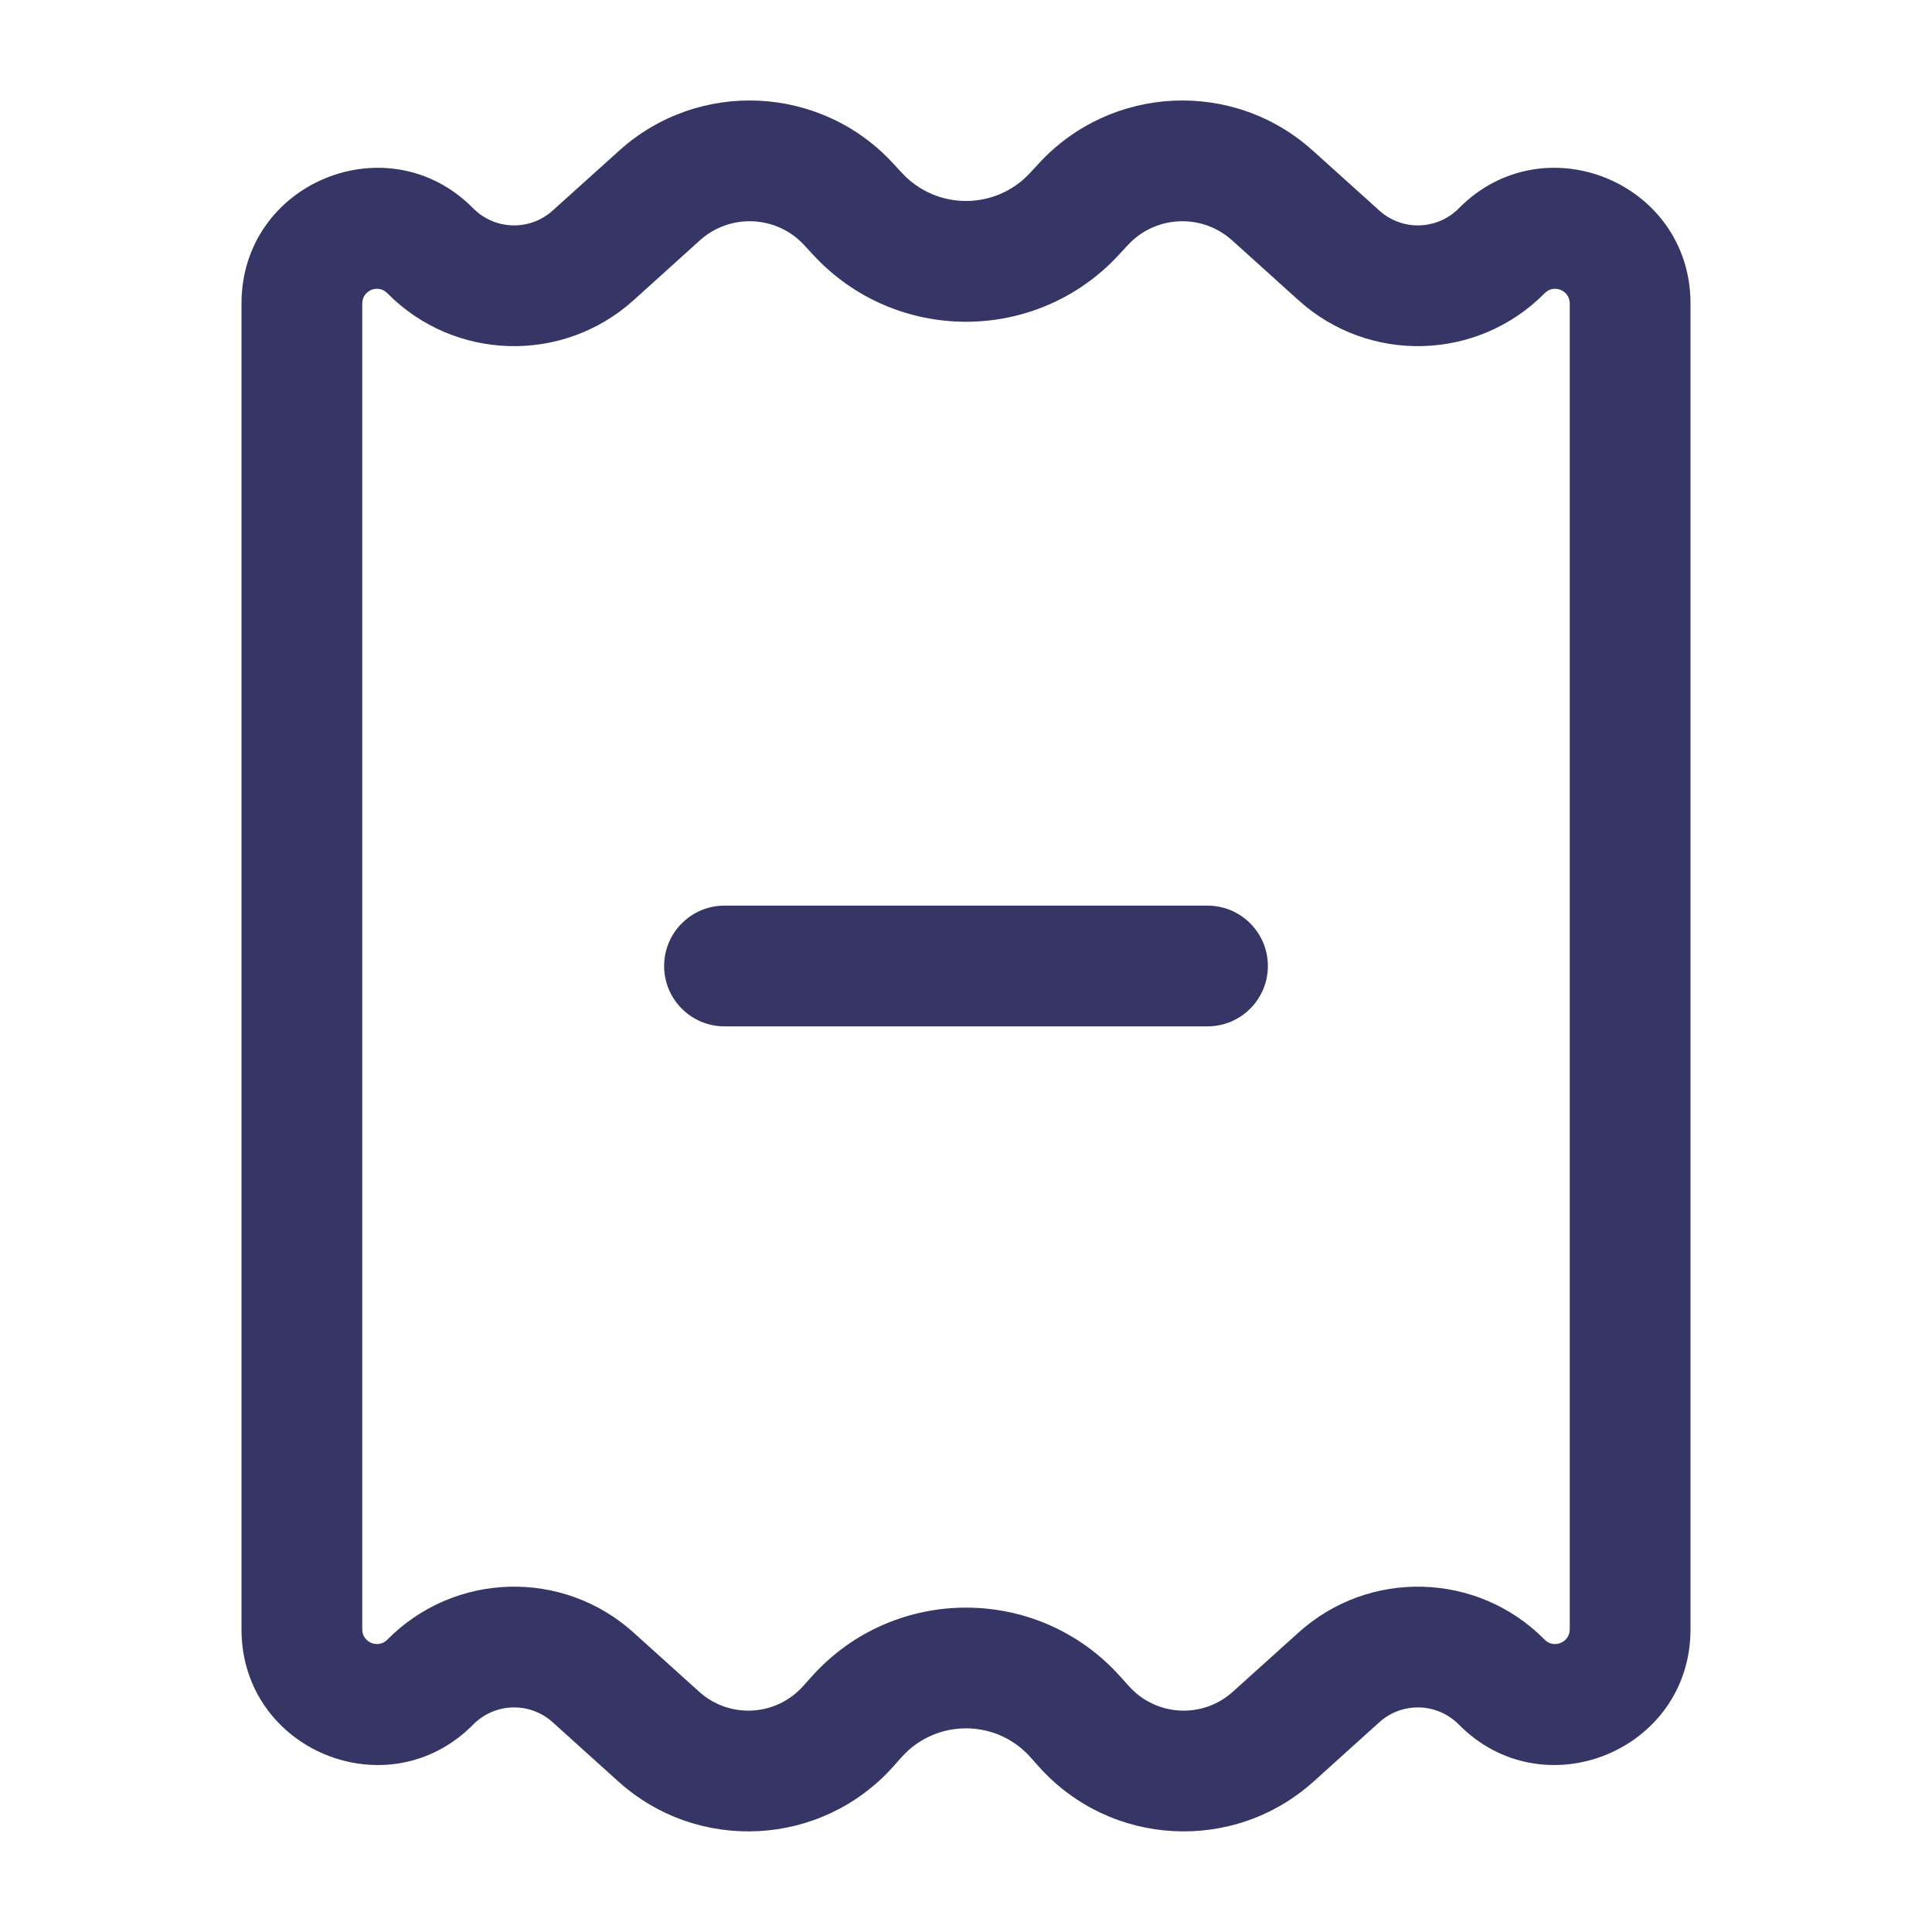 <svg width="24" height="24" viewBox="0 0 24 24" fill="none" xmlns="http://www.w3.org/2000/svg">
<path d="M15 12.75C15.414 12.75 15.75 12.414 15.75 12C15.75 11.586 15.414 11.25 15 11.25H9C8.586 11.25 8.25 11.586 8.25 12C8.25 12.414 8.586 12.75 9 12.75H15Z" fill="#353566"/>
<path fill-rule="evenodd" clip-rule="evenodd" d="M11.095 2.03C10.195 1.053 8.677 0.982 7.691 1.872L6.865 2.616C6.581 2.872 6.147 2.859 5.878 2.588C4.822 1.518 3 2.266 3 3.77V20.241C3 21.744 4.822 22.492 5.878 21.423C6.147 21.151 6.581 21.138 6.865 21.394L7.68 22.129C8.672 23.024 10.203 22.942 11.094 21.947L11.201 21.827C11.627 21.351 12.373 21.351 12.799 21.827L12.906 21.947C13.797 22.942 15.328 23.024 16.32 22.129L17.135 21.394C17.419 21.138 17.853 21.151 18.122 21.423C19.178 22.492 21 21.744 21 20.241V3.77C21 2.266 19.178 1.518 18.122 2.588C17.853 2.859 17.419 2.872 17.135 2.616L16.309 1.872C15.323 0.982 13.805 1.053 12.905 2.03L12.797 2.147C12.368 2.613 11.632 2.613 11.203 2.147L11.095 2.03ZM8.695 2.985C9.071 2.647 9.649 2.674 9.991 3.046L10.099 3.163C11.123 4.275 12.877 4.275 13.901 3.163L14.009 3.046C14.351 2.674 14.929 2.647 15.305 2.985L16.131 3.73C17.01 4.523 18.357 4.484 19.189 3.642C19.303 3.526 19.5 3.607 19.5 3.77V20.241C19.5 20.403 19.303 20.484 19.189 20.369C18.357 19.526 17.01 19.487 16.131 20.28L15.315 21.015C14.94 21.354 14.361 21.323 14.024 20.946L13.917 20.827C12.894 19.685 11.106 19.685 10.083 20.827L9.976 20.946C9.639 21.323 9.06 21.354 8.685 21.015L7.87 20.28C6.99 19.487 5.643 19.526 4.811 20.369C4.697 20.484 4.5 20.403 4.5 20.241V3.77C4.5 3.607 4.697 3.526 4.811 3.642C5.643 4.484 6.99 4.523 7.87 3.73L8.695 2.985Z" fill="#353566"/>
</svg>
